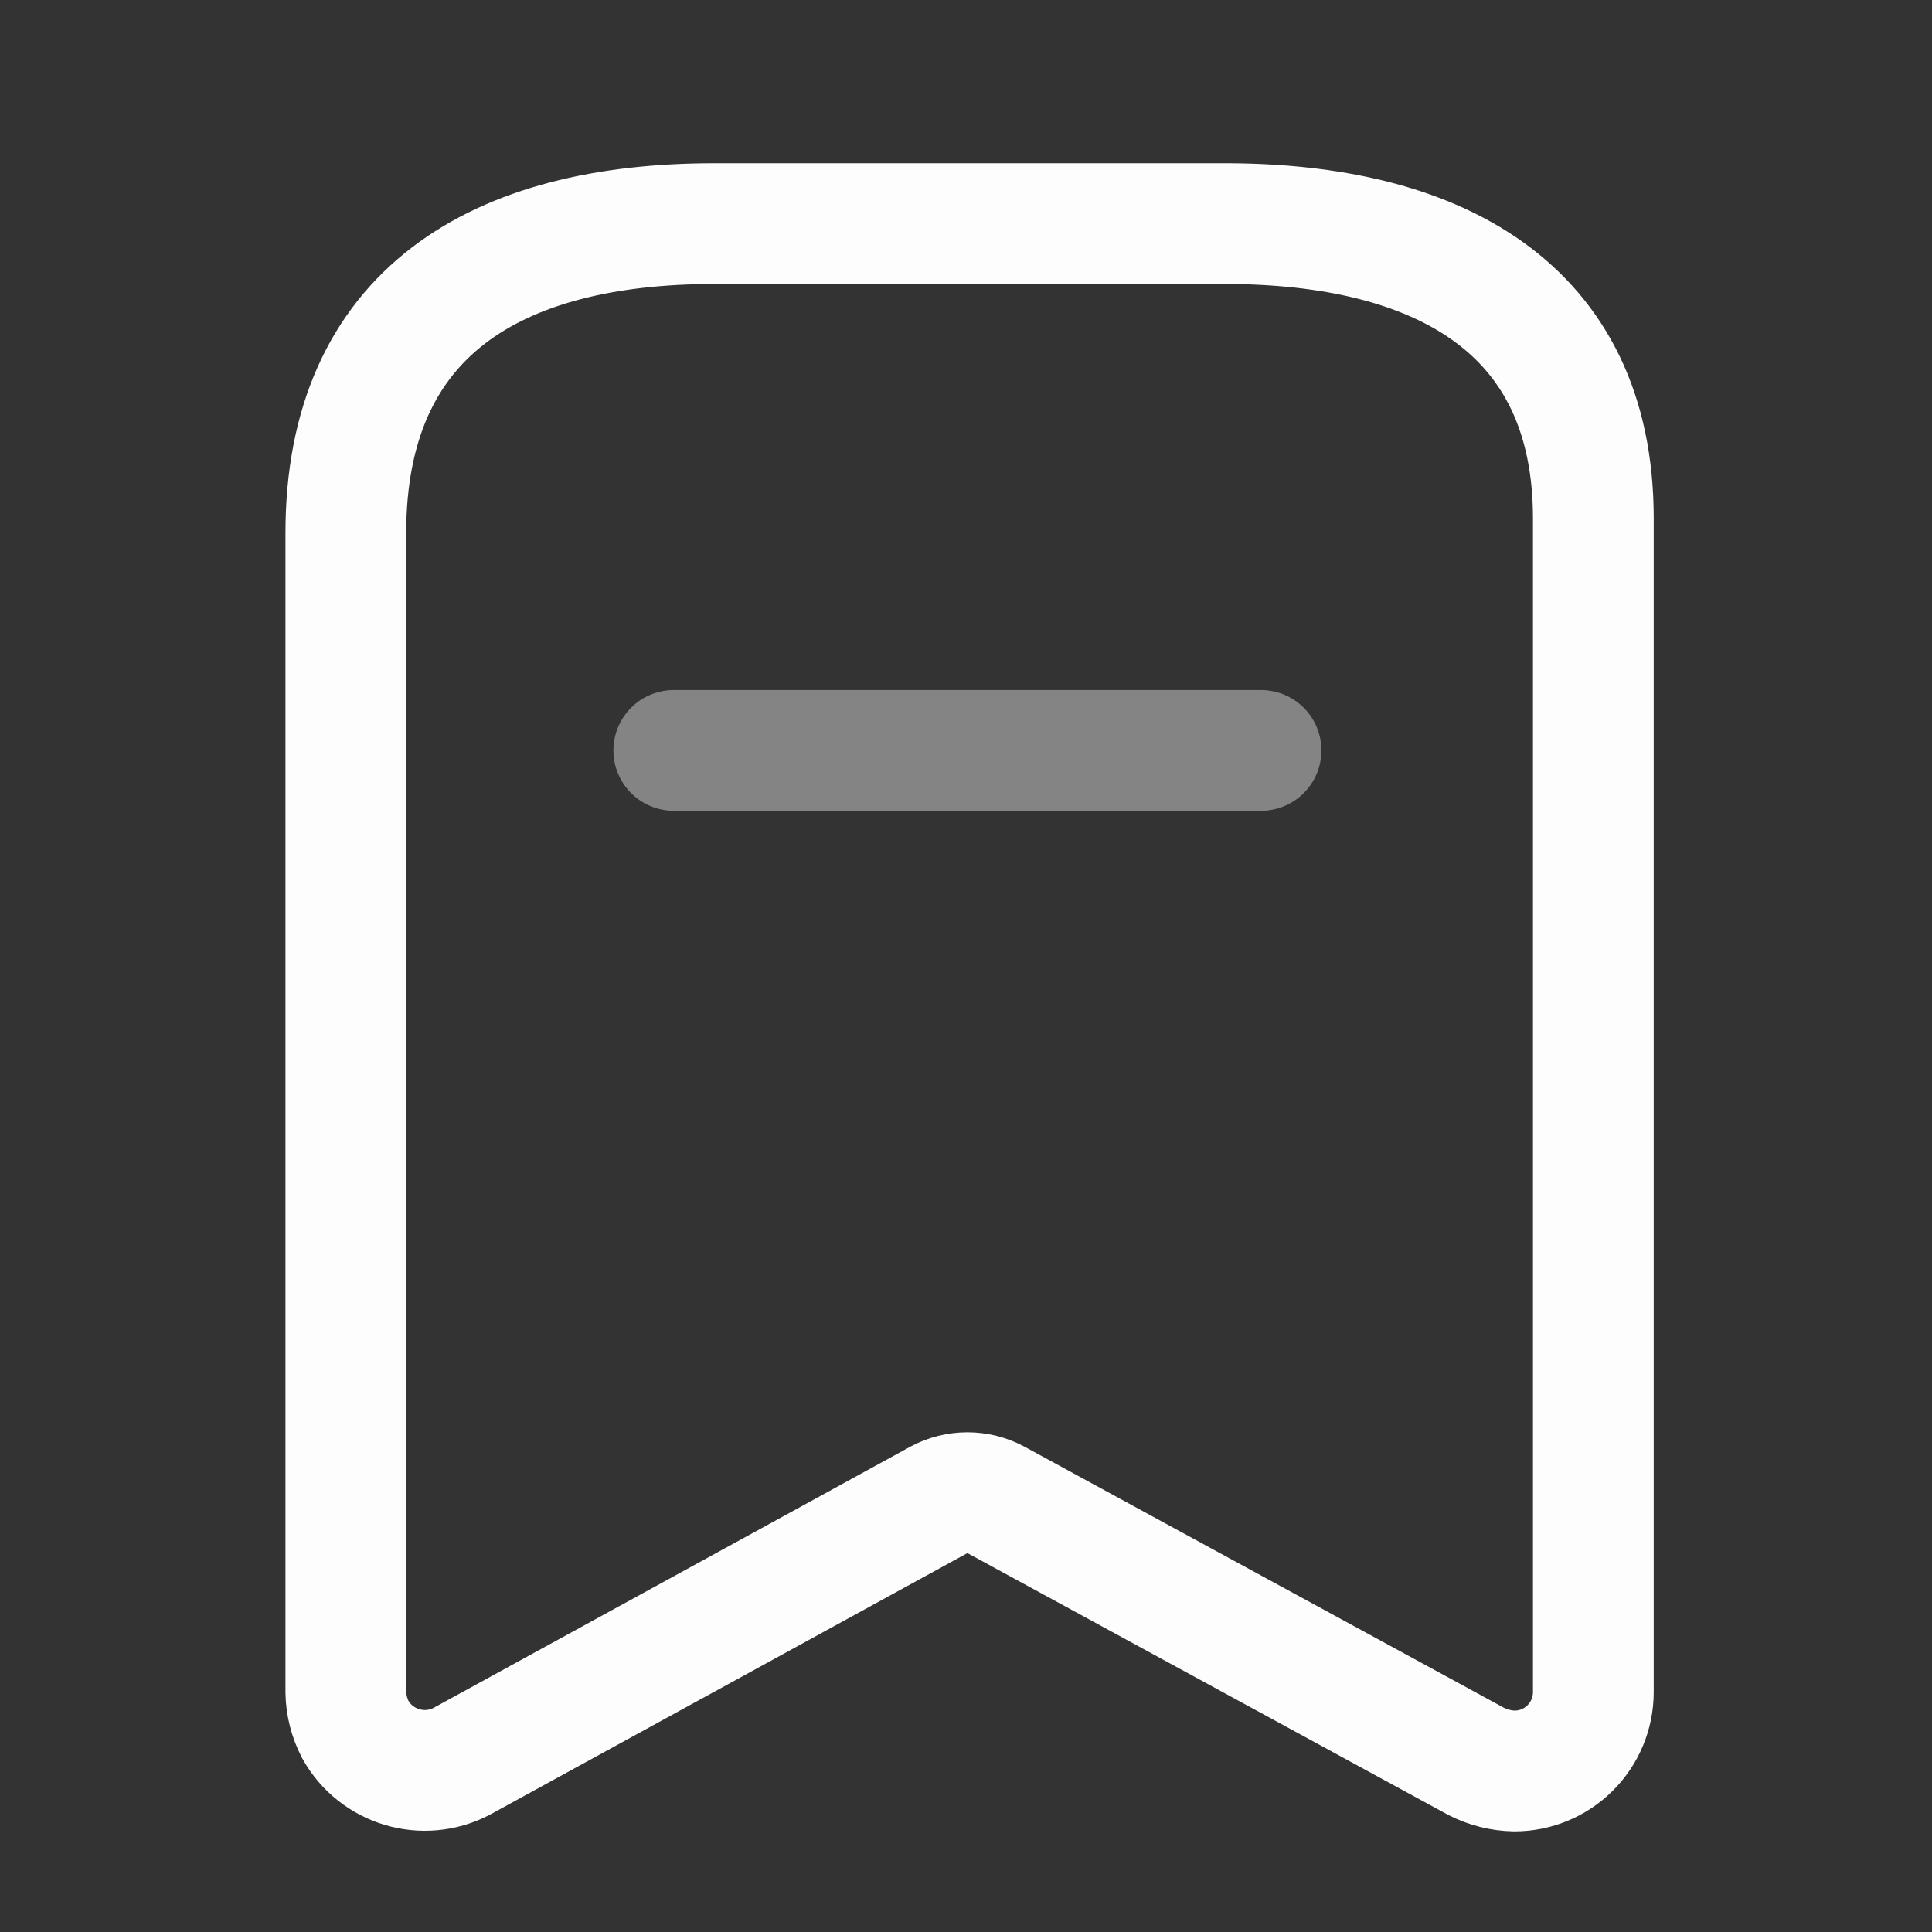 <svg width="24" height="24" viewBox="0 0 24 24" fill="none" xmlns="http://www.w3.org/2000/svg">
<rect x="0" y="0" width="24" height="24" fill="#333333" stroke="none"/>
<path fill-rule="evenodd" clip-rule="evenodd" d="M11.665 18.631L5.733 21.881C5.26 22.127 4.676 21.953 4.415 21.487V21.487C4.34 21.343 4.299 21.183 4.296 21.02V6.622C4.296 3.876 6.173 2.778 8.873 2.778H15.216C17.834 2.778 19.793 3.803 19.793 6.439V21.02C19.793 21.28 19.69 21.529 19.506 21.713C19.322 21.897 19.073 22 18.814 22C18.648 21.997 18.485 21.956 18.338 21.881L12.37 18.631C12.15 18.513 11.885 18.513 11.665 18.631Z" stroke="#FDFDFD" stroke-width="1.5" stroke-linecap="round" stroke-linejoin="round"/>
<path opacity="0.4" d="M8.37 9.322H15.665" stroke="#FDFDFD" stroke-width="1.5" stroke-linecap="round" stroke-linejoin="round"/>
</svg>
